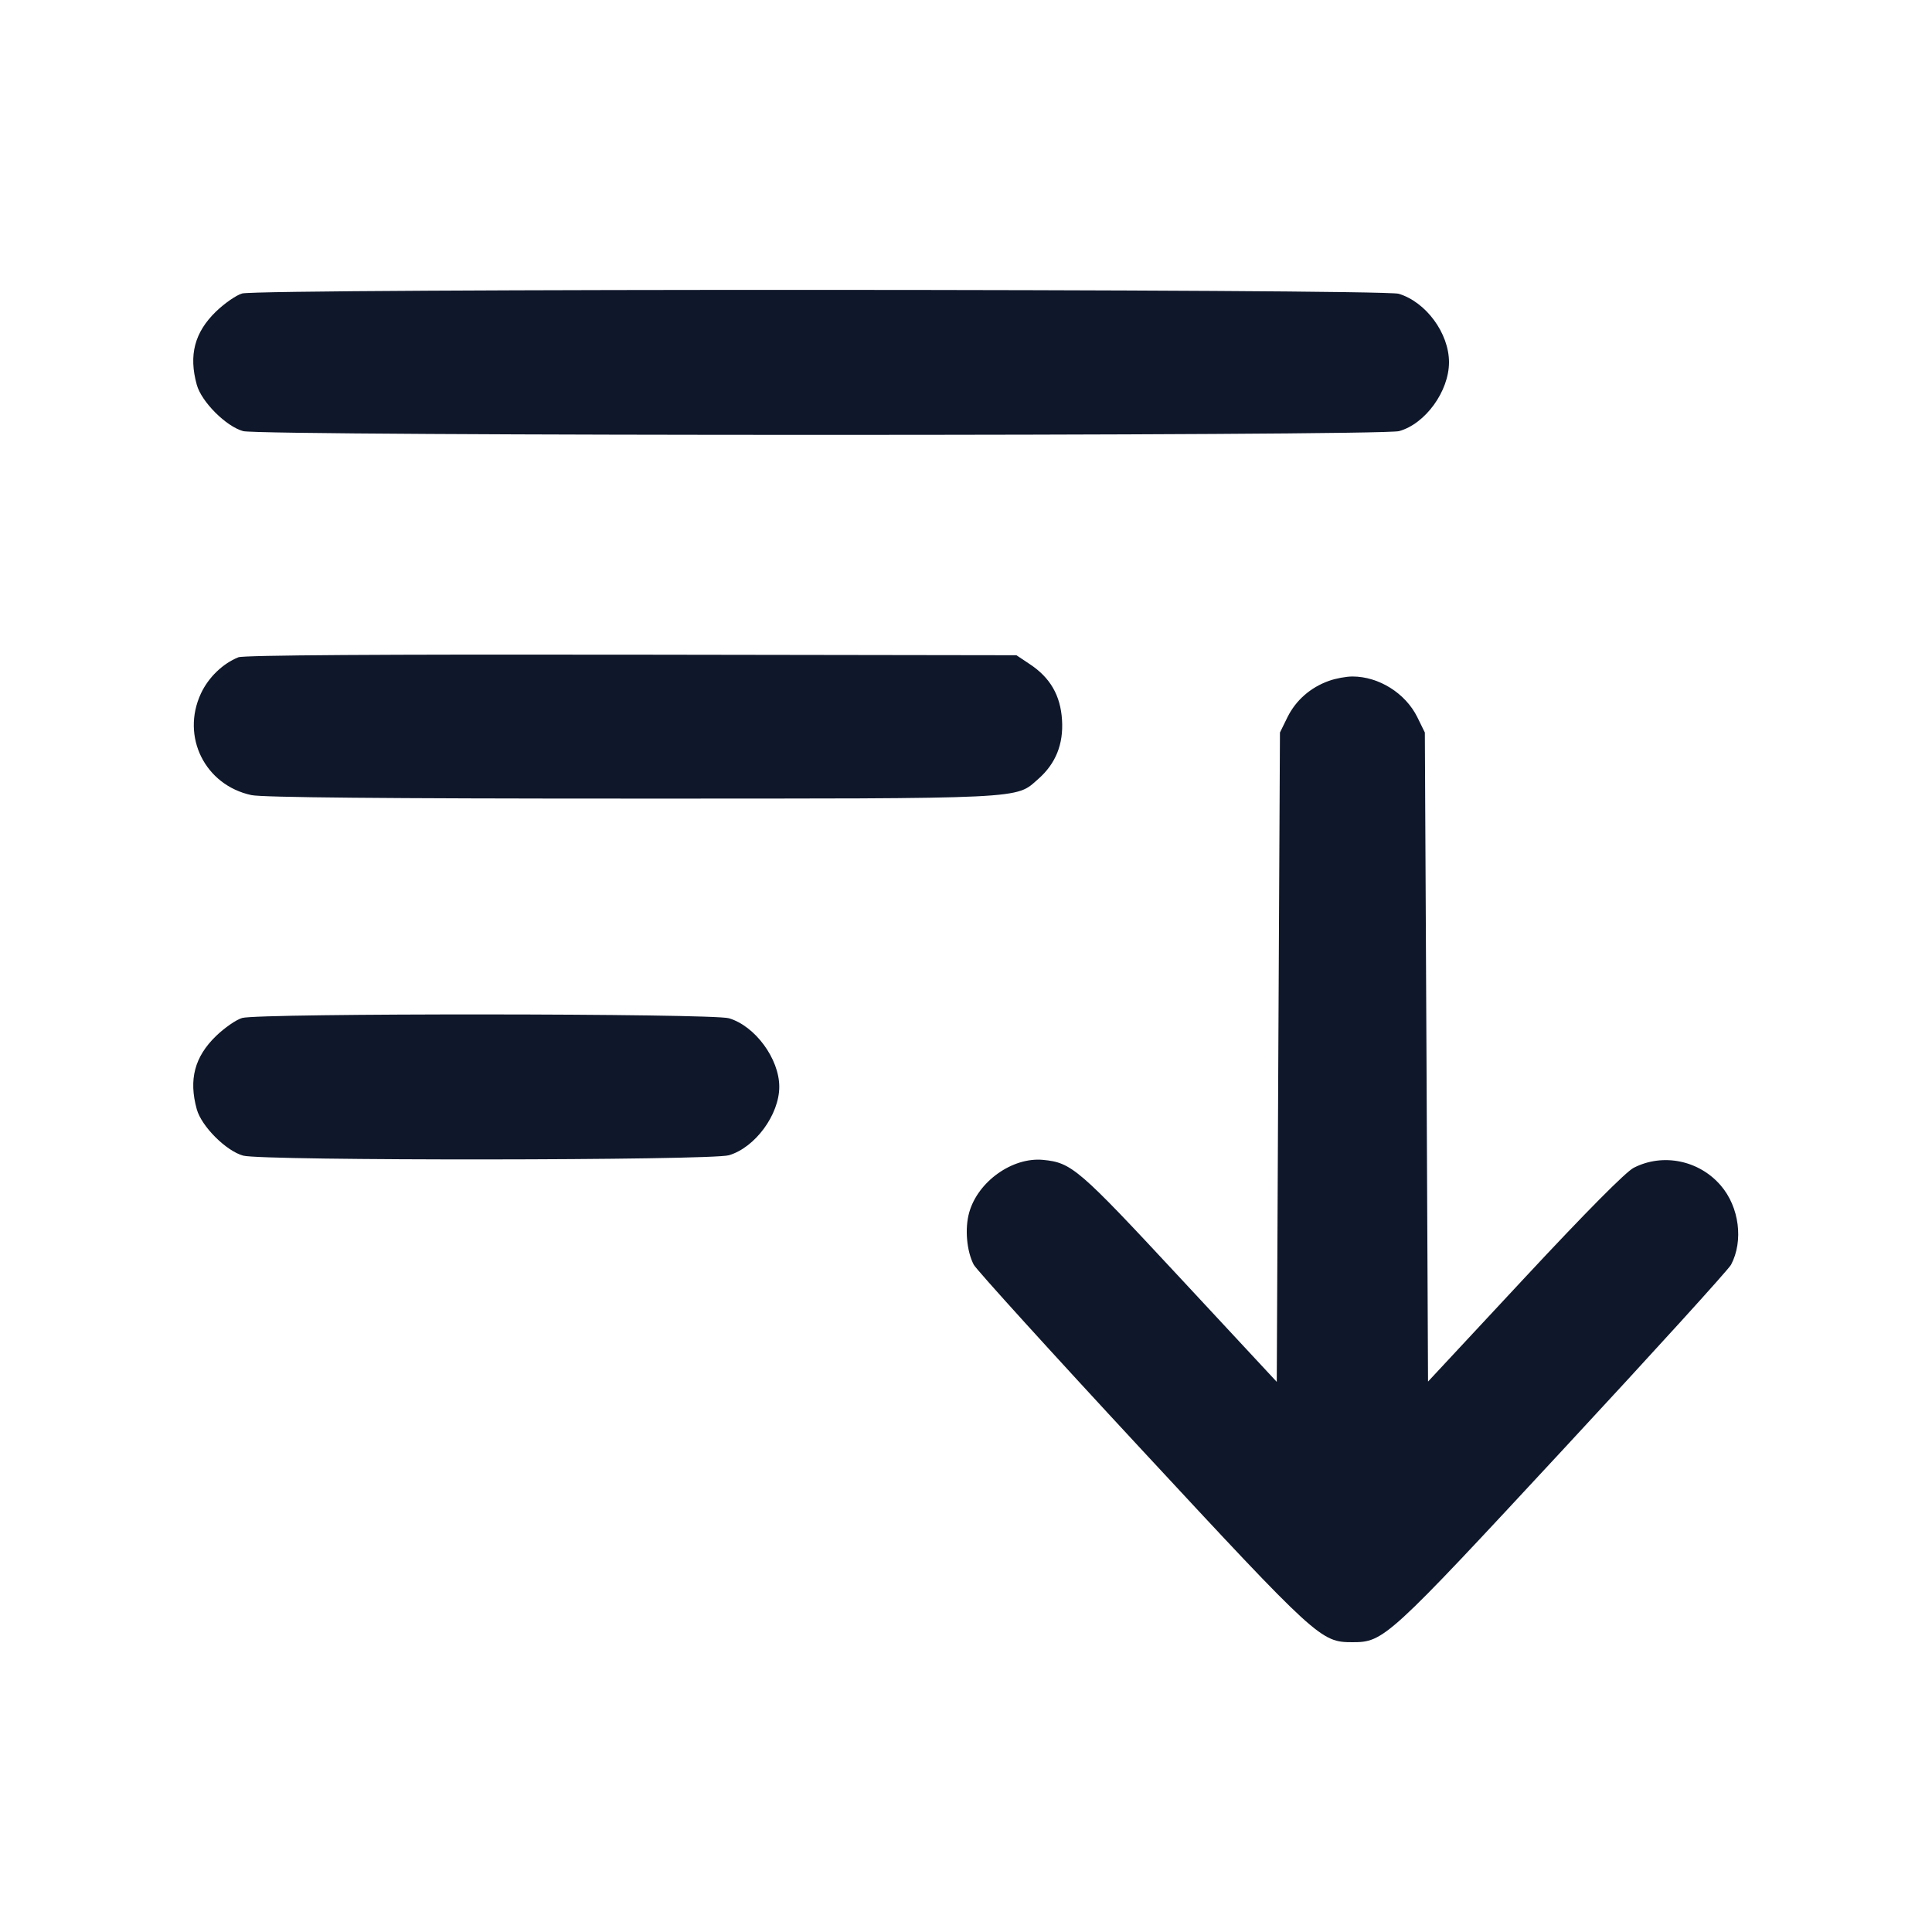 <svg width="20" height="20" viewBox="0 0 20 20" fill="none" xmlns="http://www.w3.org/2000/svg"><path d="M2.507 3.038 C 2.446 3.055,2.324 3.140,2.235 3.226 C 2.014 3.441,1.952 3.676,2.037 3.983 C 2.086 4.160,2.340 4.414,2.517 4.463 C 2.706 4.515,14.294 4.515,14.483 4.463 C 14.755 4.388,15.000 4.050,15.000 3.750 C 15.000 3.450,14.762 3.126,14.479 3.041 C 14.308 2.990,2.685 2.986,2.507 3.038 M2.468 6.804 C 2.306 6.869,2.158 7.012,2.080 7.179 C 1.872 7.626,2.122 8.128,2.603 8.231 C 2.716 8.255,3.980 8.267,6.529 8.267 C 10.665 8.267,10.509 8.274,10.748 8.064 C 10.929 7.905,11.010 7.703,10.994 7.452 C 10.978 7.199,10.872 7.015,10.660 6.875 L 10.522 6.783 6.536 6.777 C 3.962 6.773,2.521 6.782,2.468 6.804 M13.758 7.048 C 13.566 7.116,13.415 7.249,13.328 7.424 L 13.250 7.583 13.233 10.944 L 13.217 14.305 12.213 13.225 C 11.163 12.095,11.094 12.036,10.798 12.007 C 10.480 11.977,10.123 12.231,10.033 12.552 C 9.986 12.718,10.007 12.952,10.080 13.092 C 10.106 13.142,10.885 14.001,11.812 15.000 C 13.639 16.969,13.673 17.000,14.000 17.000 C 14.325 17.000,14.361 16.968,16.186 15.000 C 17.113 14.001,17.894 13.142,17.920 13.092 C 18.050 12.845,18.005 12.495,17.814 12.273 C 17.590 12.011,17.214 11.934,16.912 12.089 C 16.830 12.131,16.420 12.544,15.783 13.228 L 14.783 14.302 14.767 10.943 L 14.750 7.583 14.672 7.424 C 14.549 7.176,14.274 7.003,14.000 7.003 C 13.936 7.003,13.827 7.023,13.758 7.048 M2.507 10.538 C 2.446 10.555,2.324 10.640,2.235 10.726 C 2.014 10.941,1.952 11.176,2.037 11.483 C 2.086 11.660,2.340 11.914,2.517 11.963 C 2.715 12.018,7.360 12.014,7.546 11.959 C 7.817 11.879,8.067 11.539,8.067 11.250 C 8.067 10.961,7.817 10.621,7.546 10.541 C 7.376 10.490,2.681 10.487,2.507 10.538 " fill="#0F172A" stroke="none" fill-rule="evenodd"></path></svg>